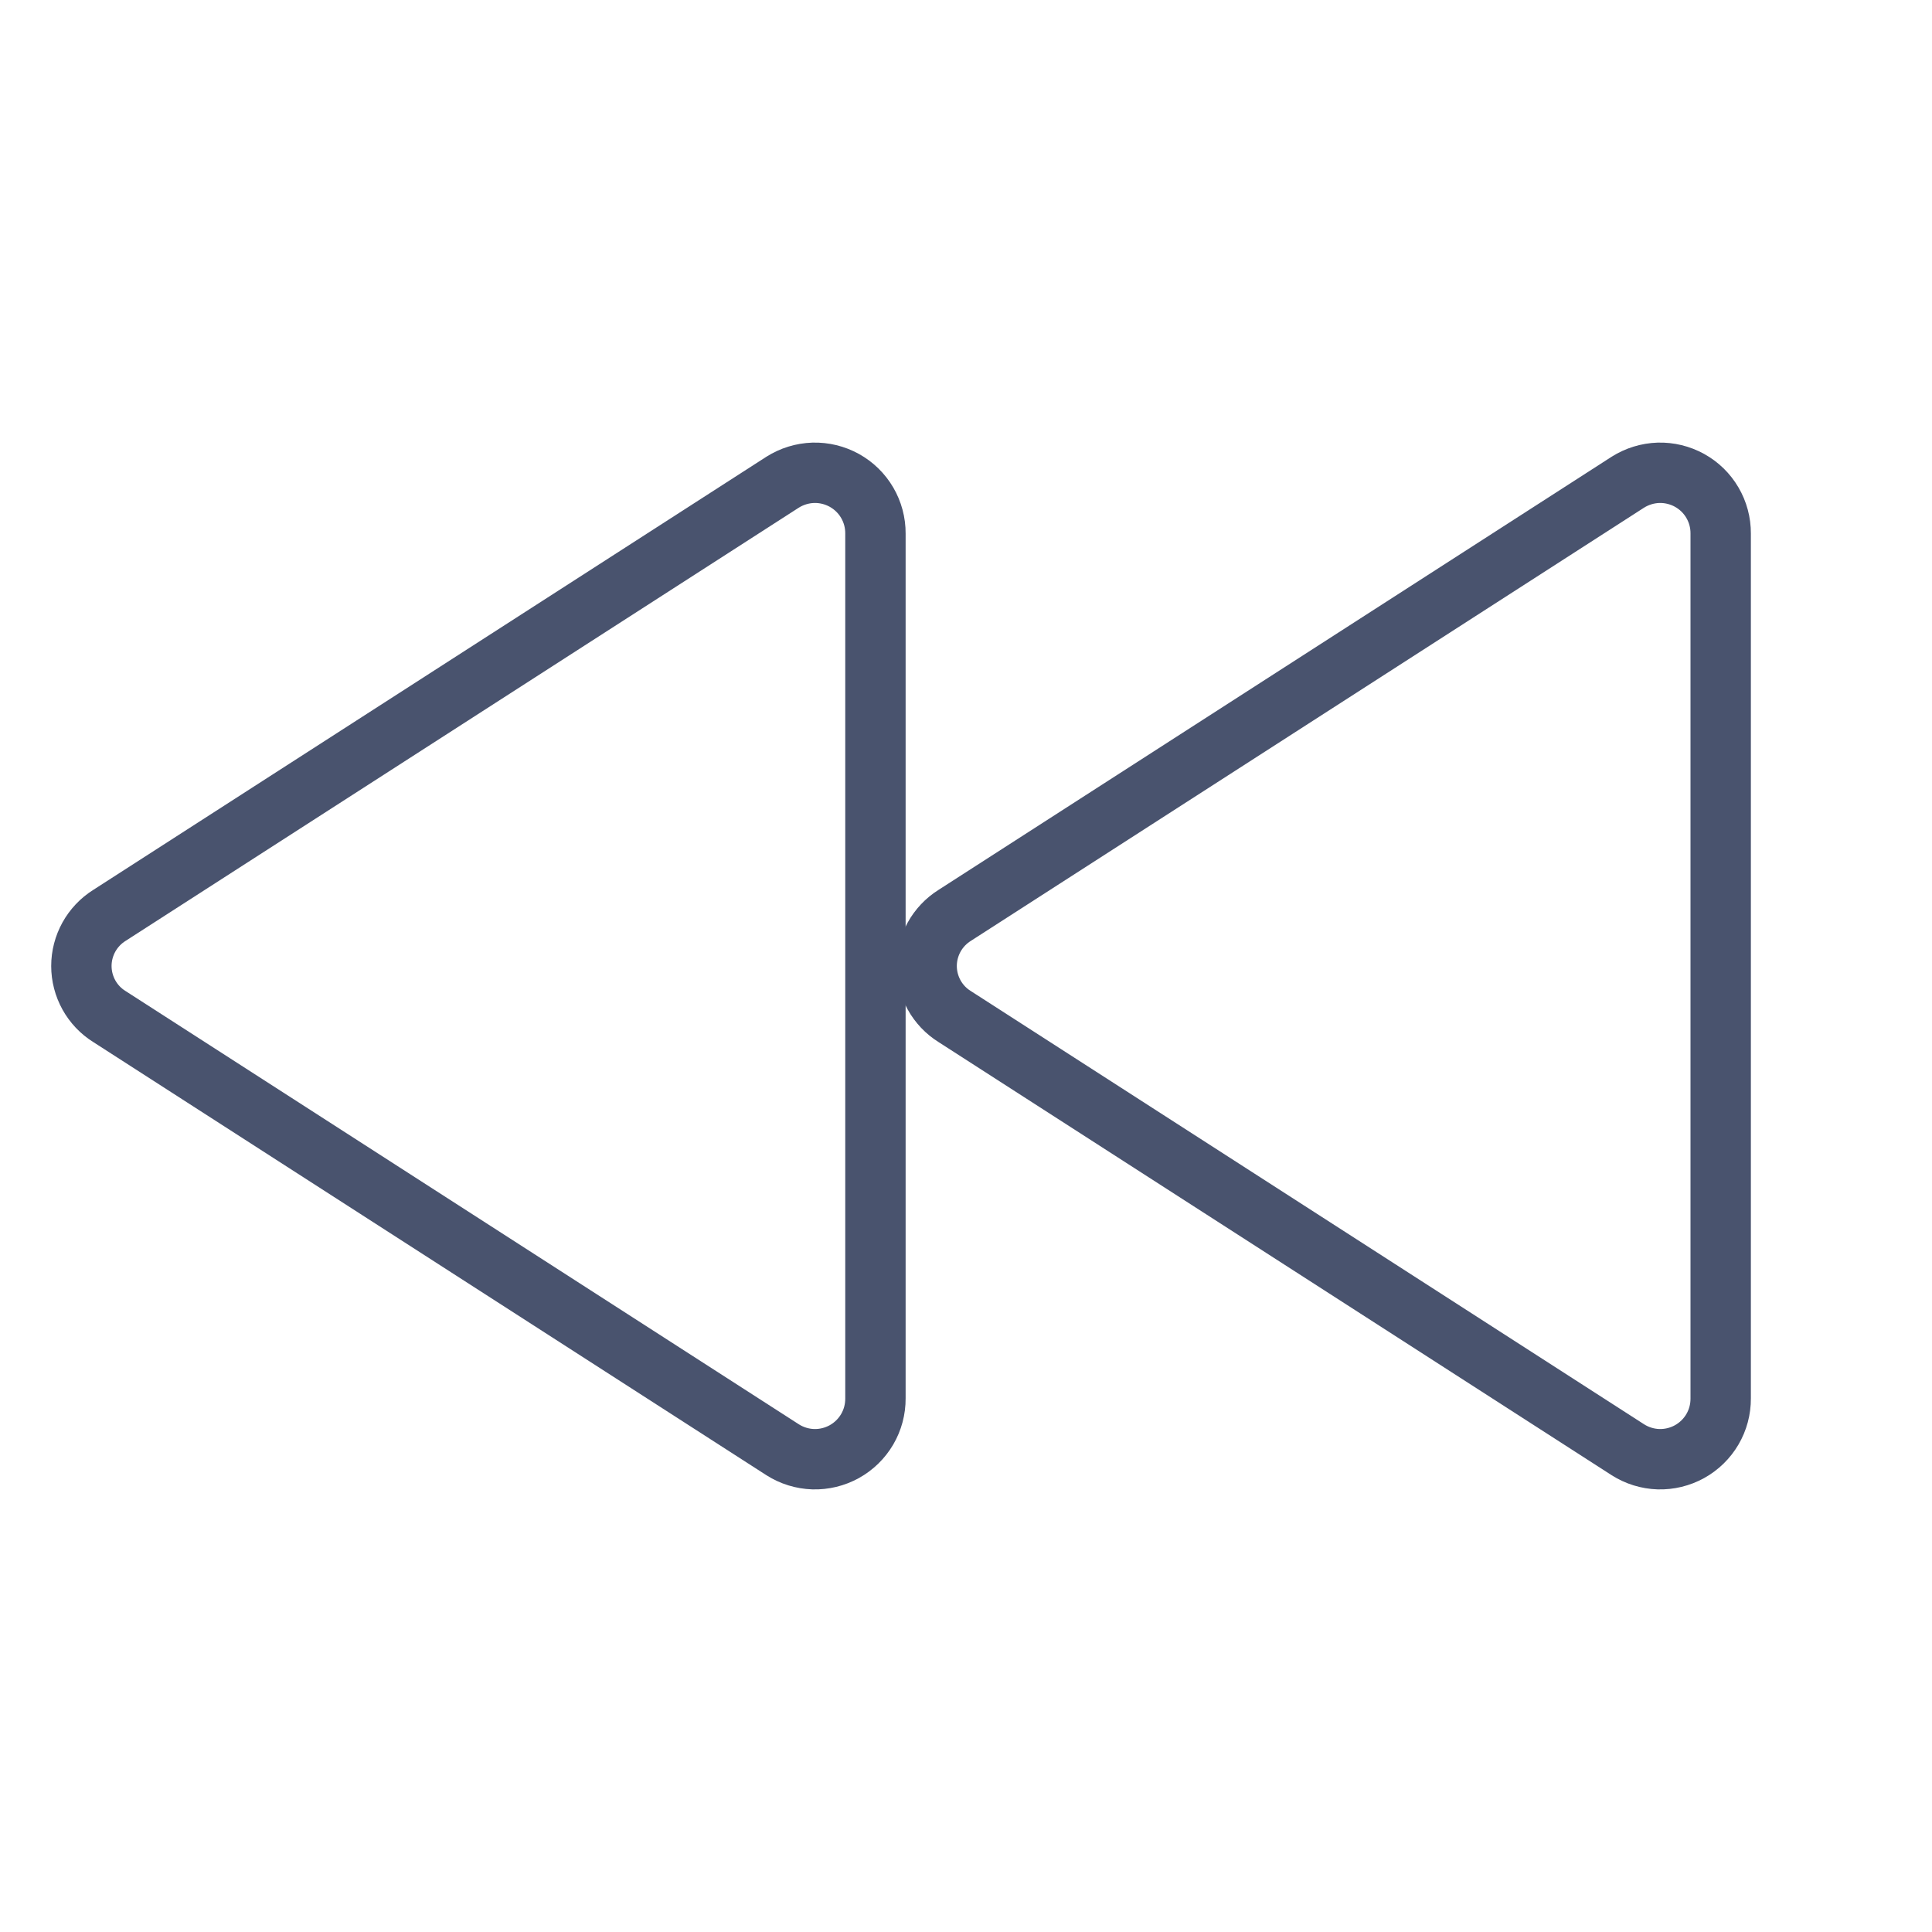 <svg width="32" height="32" viewBox="0 0 32 32" fill="none" xmlns="http://www.w3.org/2000/svg">
<path d="M1.812 15.162L12.962 7.987C13.114 7.891 13.289 7.837 13.469 7.831C13.649 7.826 13.826 7.869 13.984 7.956C14.141 8.043 14.272 8.17 14.363 8.326C14.454 8.481 14.501 8.658 14.5 8.837V23.162C14.501 23.342 14.454 23.519 14.363 23.674C14.272 23.829 14.141 23.957 13.984 24.044C13.826 24.131 13.649 24.174 13.469 24.169C13.289 24.163 13.114 24.109 12.962 24.012L1.812 16.837C1.67 16.749 1.553 16.625 1.472 16.479C1.391 16.332 1.348 16.168 1.348 16C1.348 15.832 1.391 15.668 1.472 15.521C1.553 15.375 1.67 15.251 1.812 15.162V15.162Z" stroke="#49536E" stroke-linecap="round" stroke-linejoin="round"/>
<path d="M15.812 15.162L26.962 7.987C27.114 7.891 27.289 7.837 27.469 7.831C27.648 7.826 27.826 7.869 27.984 7.956C28.141 8.043 28.272 8.17 28.363 8.326C28.454 8.481 28.501 8.658 28.5 8.837V23.162C28.501 23.342 28.454 23.519 28.363 23.674C28.272 23.829 28.141 23.957 27.984 24.044C27.826 24.131 27.648 24.174 27.469 24.169C27.289 24.163 27.114 24.109 26.962 24.012L15.812 16.837C15.67 16.749 15.553 16.625 15.472 16.479C15.391 16.332 15.348 16.168 15.348 16C15.348 15.832 15.391 15.668 15.472 15.521C15.553 15.375 15.67 15.251 15.812 15.162V15.162Z" stroke="#49536E" stroke-linecap="round" stroke-linejoin="round"/>
</svg>
